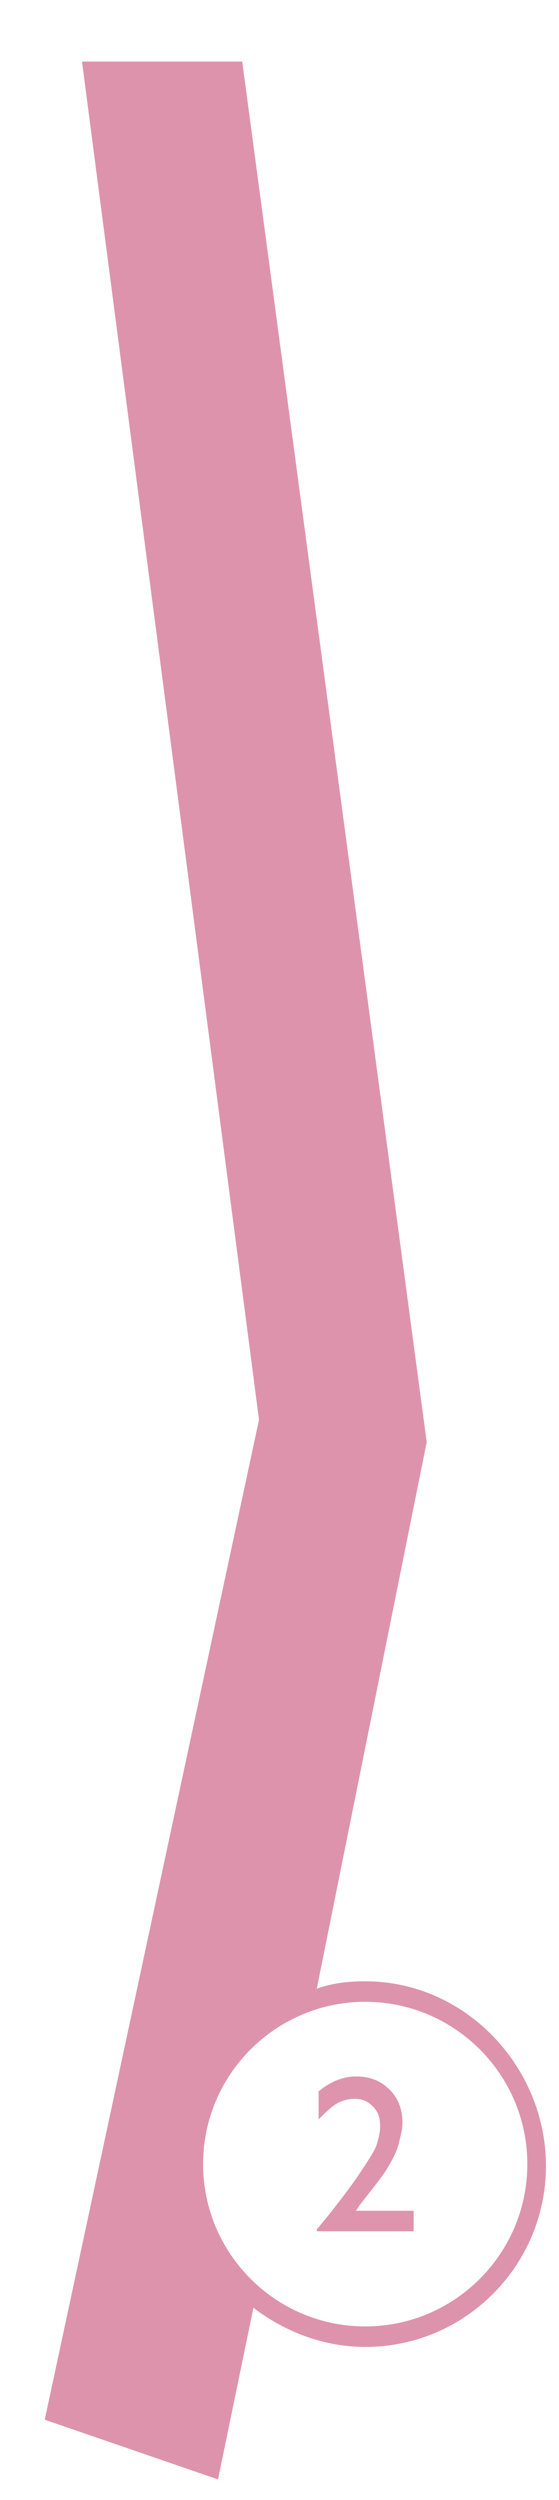 <svg xmlns="http://www.w3.org/2000/svg" xmlns:xlink="http://www.w3.org/1999/xlink" version="1.1" id="Layer_1" x="0px" y="0px" viewBox="0 0 30 134" style="enable-background:new 0 0 30 134;" xml:space="preserve">
<style type="text/css">
	.st0{fill:#DF94AE;}
	.st1{fill:none;stroke:#DF94AE;stroke-miterlimit:10;}
	.st2{fill:#DE93AD;}
	.st3{fill:#E196B0;}
	.st4{fill:#FFFFFF;}
</style>
<path class="st2" d="M19.6,106.2c-0.9,0-1.8,0.1-2.6,0.4l5.9-29.3L13,3.3H4.4l9.5,72.8L2.4,129.7l9.3,3.2l1.9-9.2  c1.7,1.3,3.8,2.1,6,2.1c5.4,0,9.7-4.4,9.7-9.7S25,106.2,19.6,106.2z M19.6,124.7c-4.8,0-8.7-3.9-8.7-8.7s3.9-8.7,8.7-8.7  s8.7,3.9,8.7,8.7S24.4,124.7,19.6,124.7z"/>
<g>
	<g>
		<path class="st0" d="M19.1,118.5h3.1v1.1H17v-0.1l0.5-0.6c0.8-1,1.4-1.8,1.8-2.4s0.8-1.2,0.9-1.5s0.2-0.7,0.2-1    c0-0.5-0.1-0.8-0.4-1.1s-0.6-0.4-1-0.4c-0.3,0-0.7,0.1-1,0.3s-0.6,0.5-0.9,0.8v-1.5c0.6-0.5,1.3-0.8,2-0.8c0.7,0,1.3,0.2,1.8,0.7    s0.7,1.1,0.7,1.8c0,0.3-0.1,0.7-0.2,1.1c-0.1,0.4-0.3,0.8-0.6,1.3s-0.8,1.1-1.5,2L19.1,118.5z"/>
	</g>
</g>
</svg>